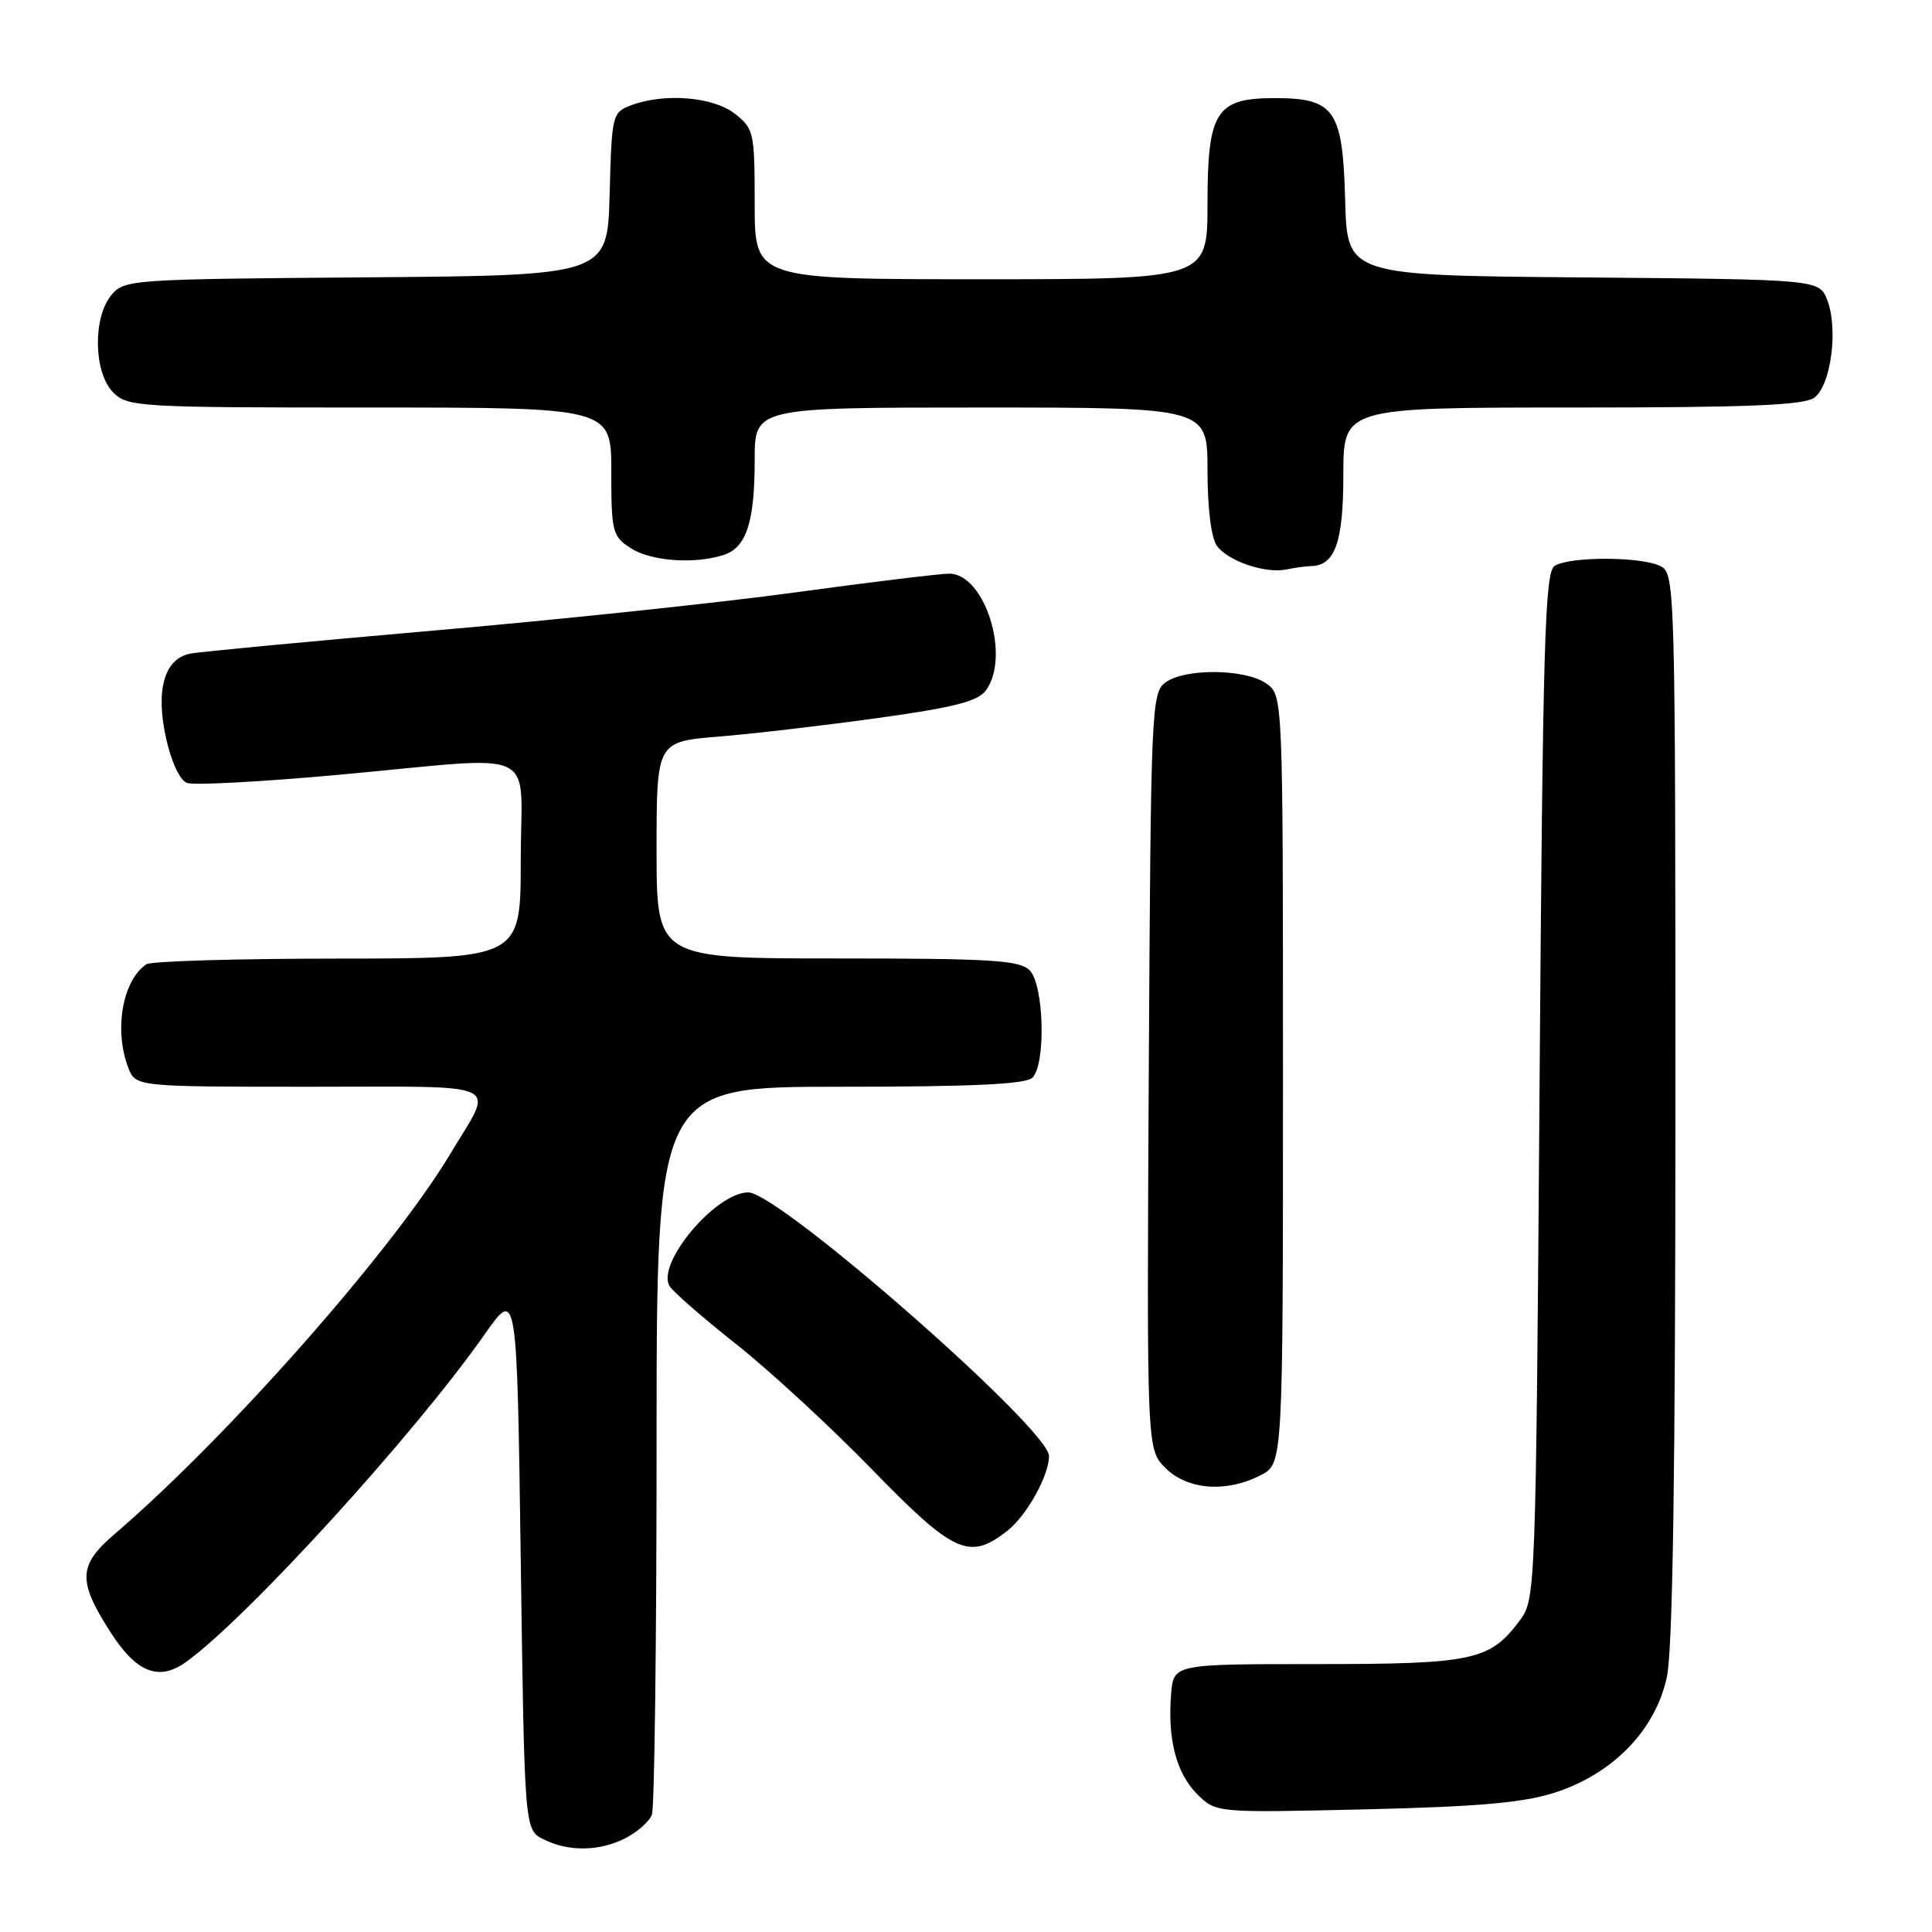 <?xml version="1.0" encoding="UTF-8" standalone="no"?>
<!DOCTYPE svg PUBLIC "-//W3C//DTD SVG 1.1//EN" "http://www.w3.org/Graphics/SVG/1.1/DTD/svg11.dtd" >
<svg xmlns="http://www.w3.org/2000/svg" xmlns:xlink="http://www.w3.org/1999/xlink" version="1.1" viewBox="0 0 256 256">
 <g >
 <path fill="currentColor"
d=" M 82.93 243.54 C 84.48 242.73 86.04 241.35 86.38 240.46 C 86.72 239.56 87.00 217.50 87.00 191.42 C 87.00 144.00 87.00 144.00 111.30 144.00 C 128.87 144.00 135.93 143.67 136.80 142.80 C 138.61 140.99 138.34 130.48 136.43 128.57 C 135.09 127.23 131.35 127.00 110.93 127.00 C 87.00 127.00 87.00 127.00 87.00 112.64 C 87.00 98.28 87.00 98.28 95.25 97.60 C 99.79 97.23 109.30 96.12 116.39 95.13 C 126.44 93.74 129.58 92.93 130.64 91.48 C 133.95 86.95 130.49 75.99 125.76 76.01 C 124.52 76.02 115.40 77.13 105.50 78.48 C 95.60 79.84 74.00 82.12 57.50 83.55 C 41.00 84.99 26.47 86.36 25.21 86.61 C 21.77 87.28 20.59 91.41 22.00 97.81 C 22.69 100.93 23.83 103.38 24.77 103.74 C 25.64 104.08 34.72 103.59 44.93 102.66 C 72.14 100.17 69.00 98.69 69.00 114.00 C 69.00 127.00 69.00 127.00 44.75 127.02 C 31.41 127.02 20.00 127.36 19.40 127.77 C 16.25 129.87 15.08 136.45 16.98 141.43 C 17.95 144.00 17.95 144.00 41.08 144.00 C 67.34 144.00 65.52 143.14 59.70 152.84 C 51.98 165.72 30.20 190.40 15.22 203.24 C 10.35 207.41 10.26 209.44 14.65 216.29 C 18.09 221.65 21.06 222.81 24.67 220.21 C 32.77 214.37 54.91 190.08 64.21 176.82 C 68.50 170.70 68.50 170.70 69.00 206.57 C 69.50 242.44 69.50 242.44 72.00 243.71 C 75.33 245.39 79.47 245.33 82.93 243.54 Z  M 205.99 237.54 C 213.72 235.06 219.37 229.24 220.87 222.20 C 221.65 218.55 222.00 195.05 222.00 146.49 C 222.00 77.89 221.95 76.04 220.07 75.04 C 217.65 73.74 208.02 73.70 206.00 74.98 C 204.70 75.80 204.43 84.94 204.00 143.89 C 203.51 210.87 203.47 211.90 201.41 214.68 C 197.45 220.02 195.25 220.50 174.50 220.50 C 155.50 220.50 155.50 220.50 155.18 224.46 C 154.69 230.44 155.86 234.95 158.62 237.72 C 161.12 240.21 161.12 240.21 180.81 239.75 C 195.86 239.40 201.79 238.88 205.99 237.54 Z  M 133.49 202.83 C 136.05 200.81 139.00 195.52 139.00 192.93 C 139.00 189.36 103.22 158.00 99.15 158.00 C 94.85 158.00 86.96 167.38 88.71 170.40 C 89.15 171.14 93.10 174.59 97.50 178.07 C 101.90 181.54 110.00 189.01 115.50 194.66 C 126.42 205.89 128.44 206.80 133.49 202.83 Z  M 167.05 195.47 C 170.00 193.95 170.00 193.95 170.00 143.03 C 170.00 92.11 170.00 92.11 167.78 90.56 C 165.00 88.61 157.03 88.53 154.44 90.42 C 152.57 91.79 152.49 93.67 152.22 141.94 C 151.95 192.04 151.95 192.04 154.43 194.52 C 157.34 197.43 162.51 197.82 167.05 195.47 Z  M 173.68 75.01 C 176.89 74.98 178.00 71.88 178.00 62.93 C 178.00 54.00 178.00 54.00 208.31 54.00 C 231.73 54.00 239.03 53.70 240.41 52.69 C 242.61 51.08 243.60 43.59 242.12 39.76 C 241.06 37.03 241.06 37.03 209.78 36.76 C 178.50 36.50 178.50 36.50 178.24 26.50 C 177.92 14.55 176.85 13.00 168.89 13.00 C 161.13 13.00 160.00 14.77 160.00 27.00 C 160.00 37.00 160.00 37.00 130.00 37.00 C 100.00 37.00 100.00 37.00 100.00 27.07 C 100.00 17.54 99.90 17.06 97.37 15.07 C 94.49 12.81 88.00 12.29 83.60 13.96 C 81.13 14.90 81.06 15.20 80.78 25.71 C 80.50 36.50 80.50 36.50 48.50 36.75 C 17.29 36.99 16.46 37.04 14.75 39.11 C 12.27 42.11 12.41 49.41 15.00 52.00 C 16.92 53.92 18.33 54.00 49.00 54.00 C 81.00 54.00 81.00 54.00 81.00 62.48 C 81.00 70.44 81.15 71.05 83.53 72.61 C 86.18 74.35 91.95 74.79 95.84 73.55 C 98.90 72.58 100.00 69.23 100.00 60.93 C 100.00 54.00 100.00 54.00 130.00 54.00 C 160.00 54.00 160.00 54.00 160.00 62.31 C 160.00 67.38 160.49 71.28 161.25 72.33 C 162.74 74.37 167.70 76.04 170.50 75.45 C 171.60 75.22 173.03 75.02 173.68 75.01 Z "/>
</g>
</svg>